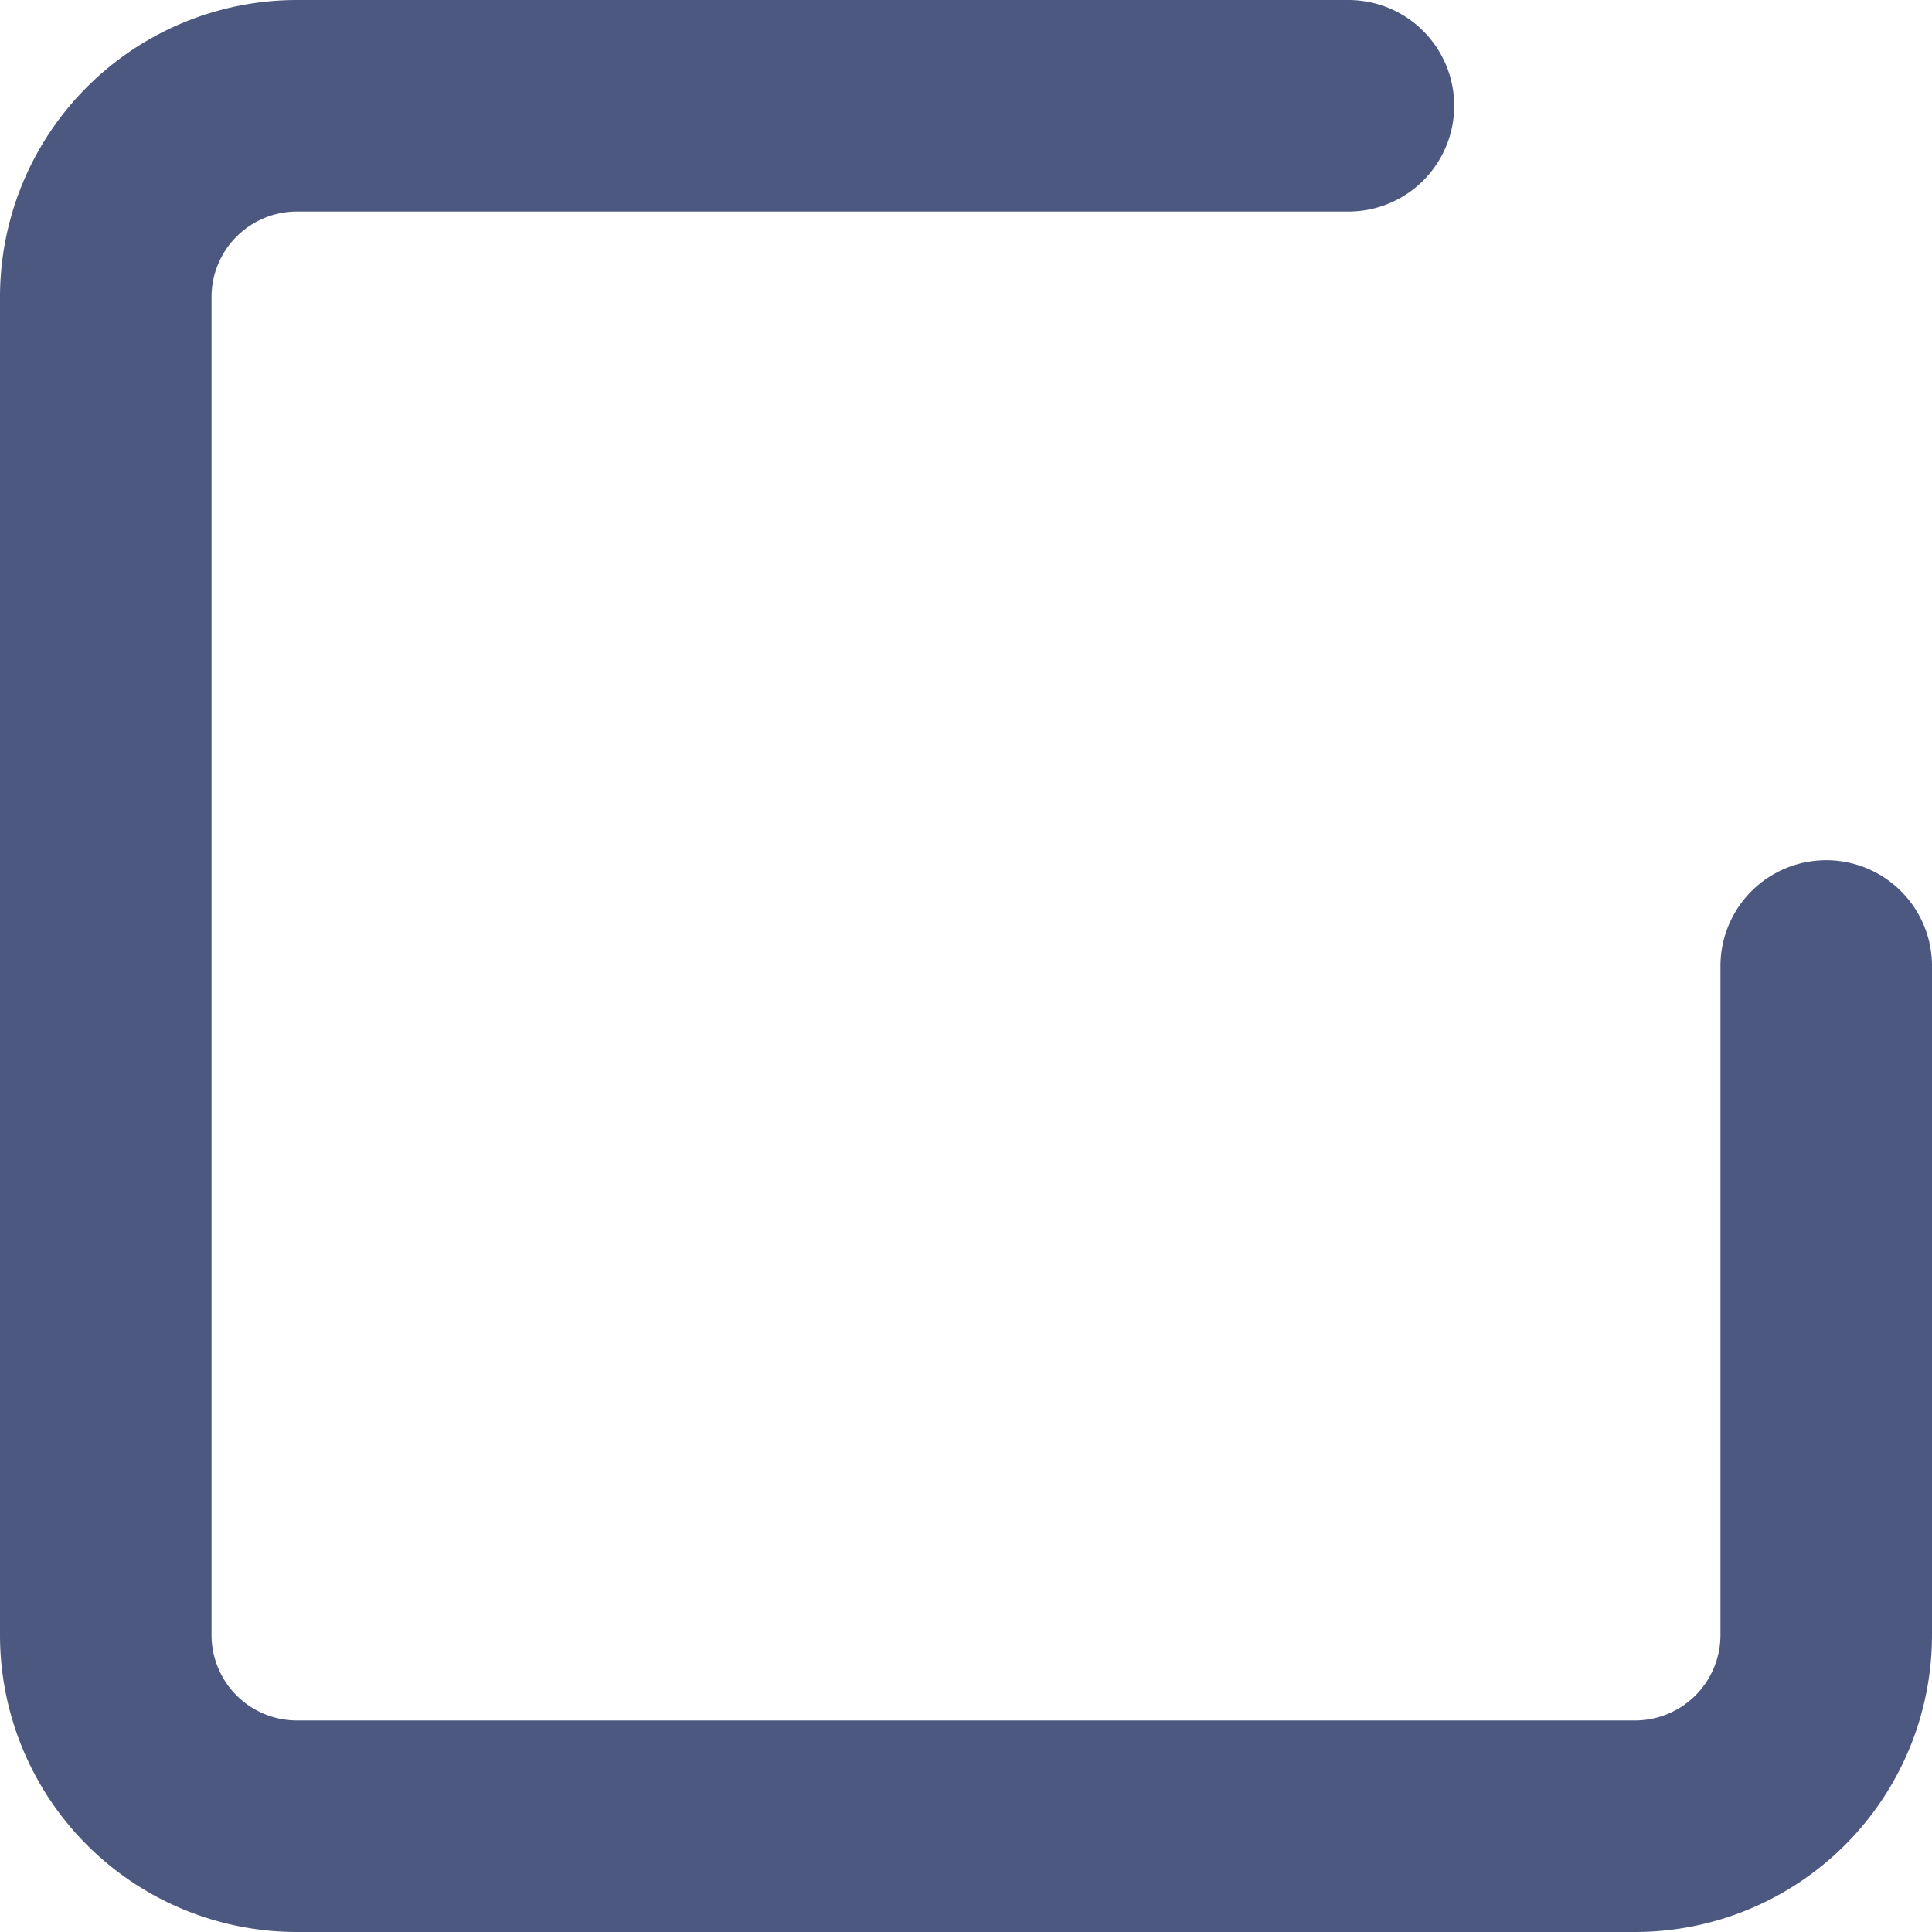 <svg xmlns="http://www.w3.org/2000/svg" width="13.7" height="13.7" viewBox="0 0 13.7 13.7"><defs><style>.a{fill:none;stroke:#4c5880;stroke-linecap:round;stroke-linejoin:round;stroke-width:1.5px;}</style></defs><g transform="translate(0.75 0.75)"><path class="a" d="M16.7,10.6v4.745A1.356,1.356,0,0,1,15.345,16.7H5.856A1.356,1.356,0,0,1,4.5,15.345V5.856A1.356,1.356,0,0,1,5.856,4.5h7.456" transform="translate(-4.5 -4.5)"/></g></svg>